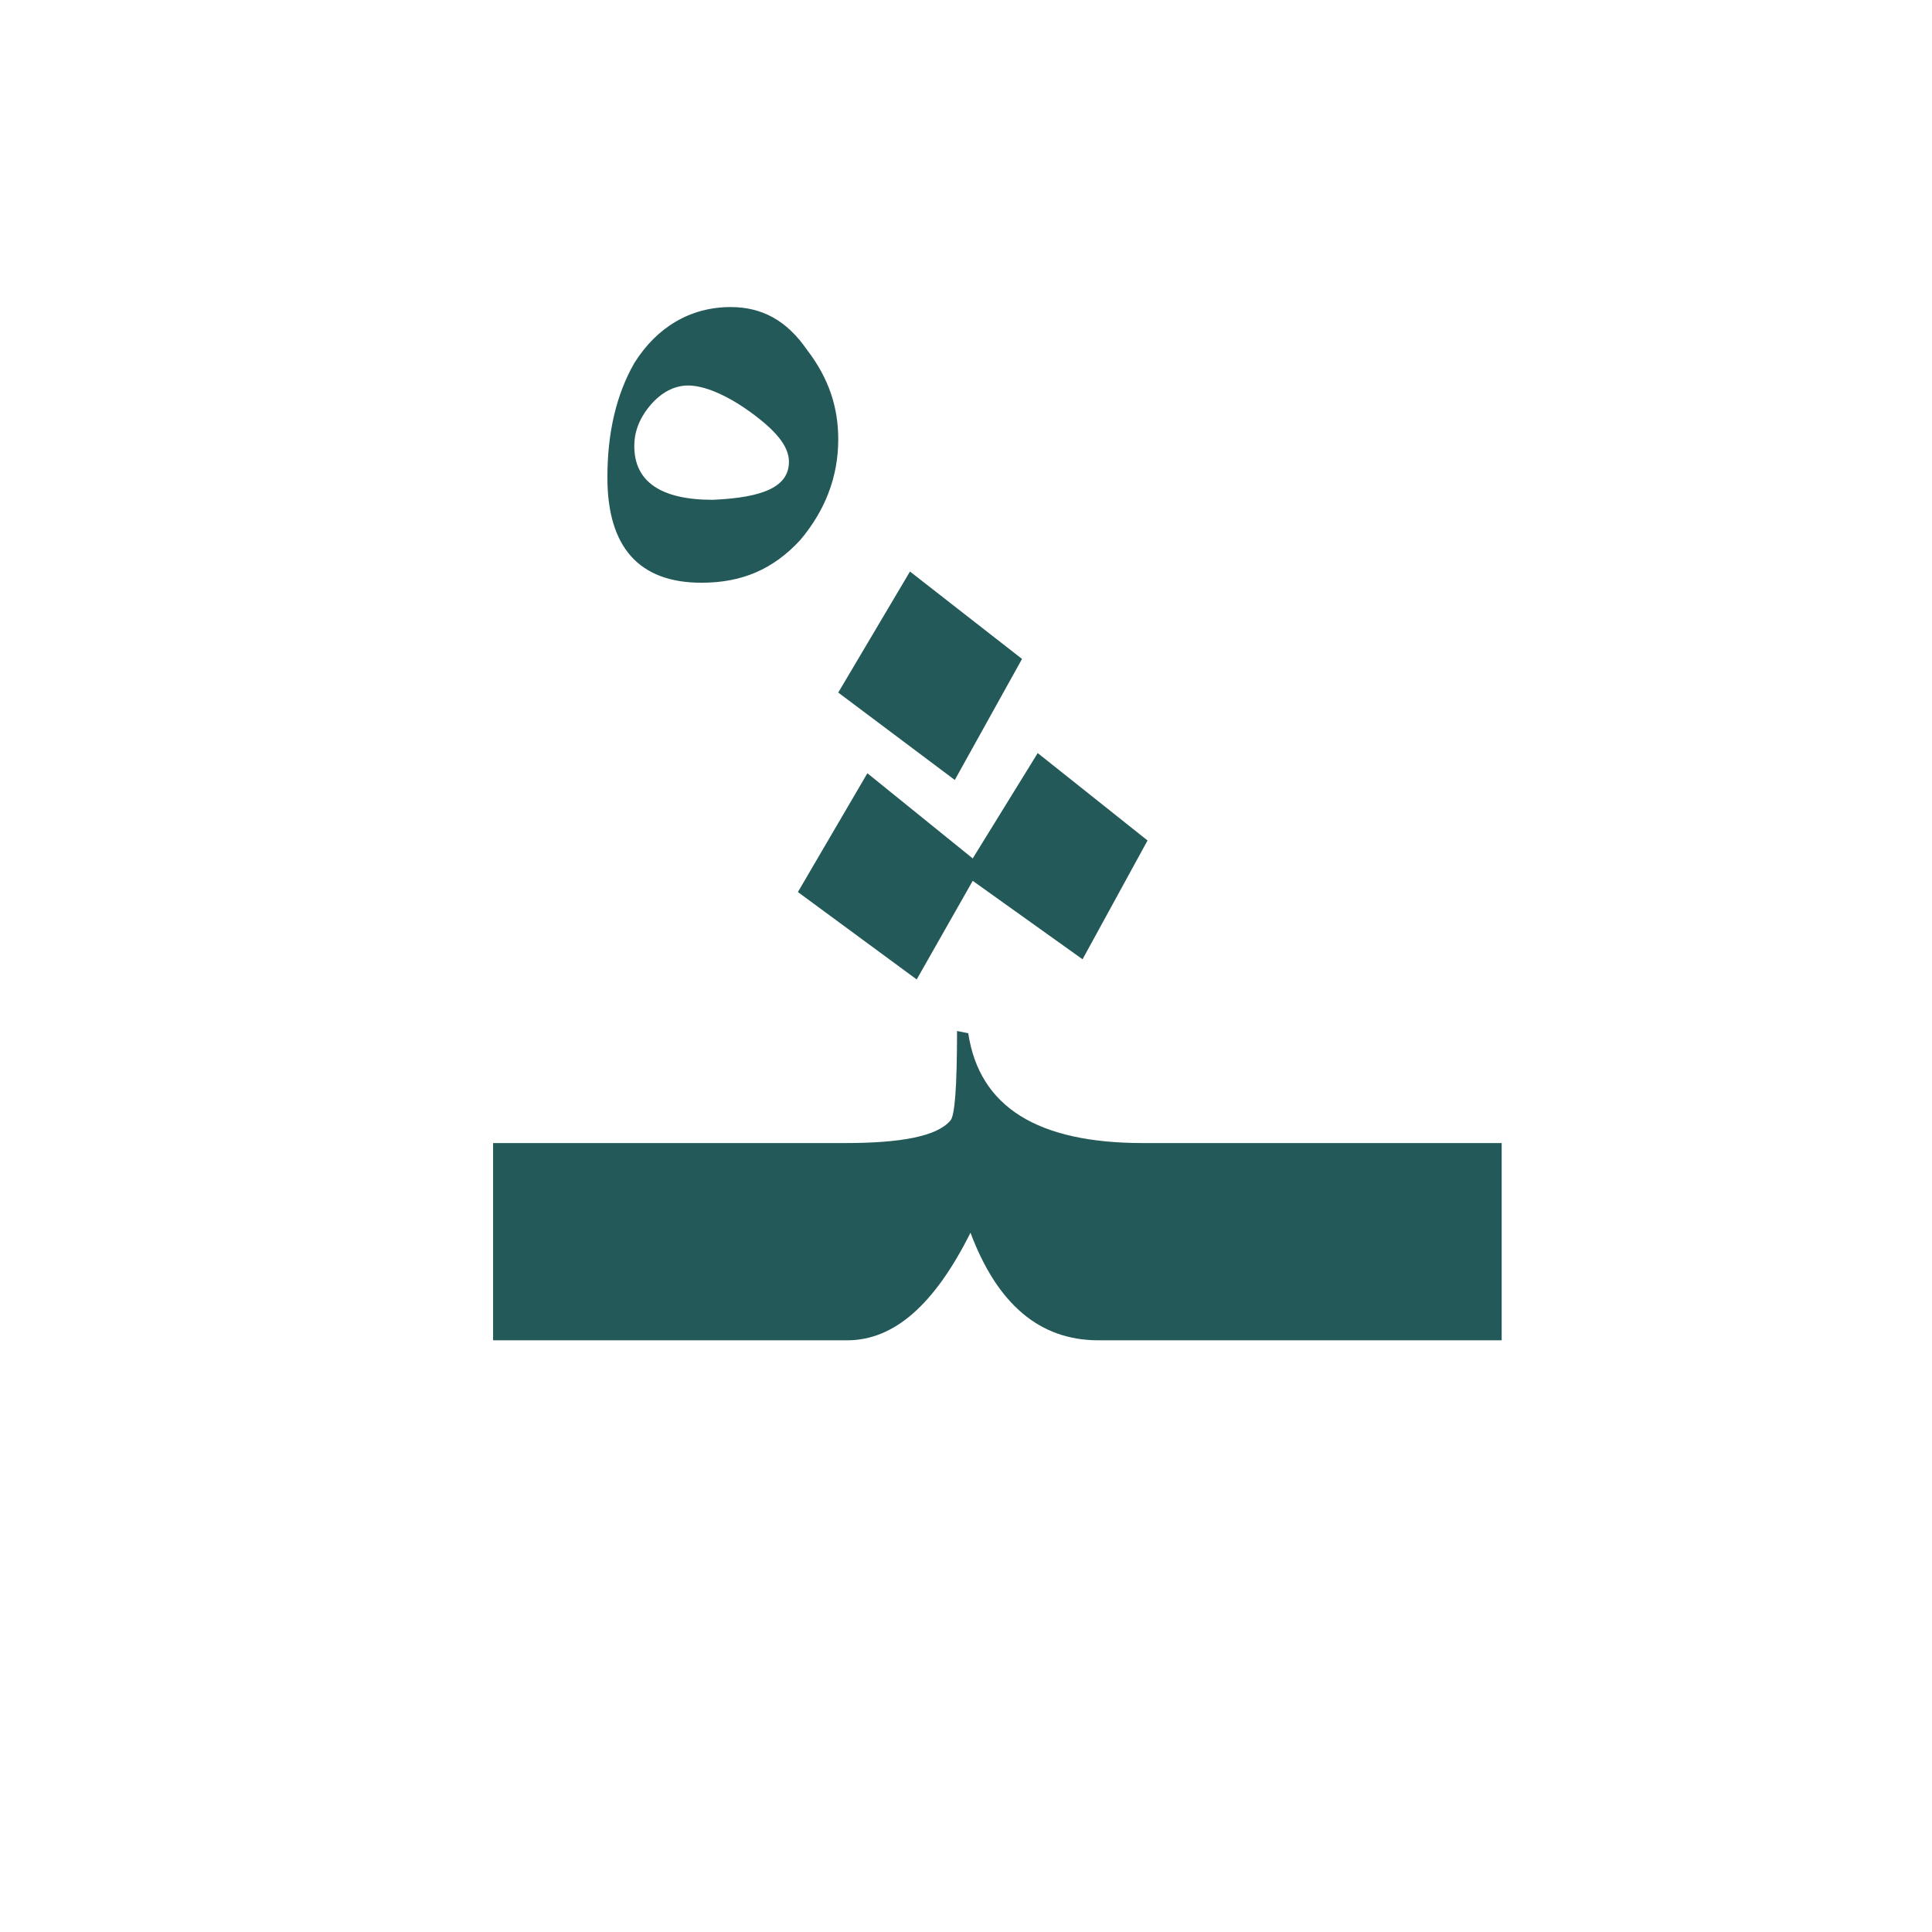 <?xml version="1.0" encoding="utf-8"?>
<!-- Generator: Adobe Illustrator 22.0.1, SVG Export Plug-In . SVG Version: 6.00 Build 0)  -->
<svg version="1.1" id="Layer_1" xmlns="http://www.w3.org/2000/svg" xmlns:xlink="http://www.w3.org/1999/xlink" x="0px" y="0px"
	 viewBox="0 0 86.2 86.2" style="enable-background:new 0 0 86.2 86.2;" xml:space="preserve">
<style type="text/css">
	.st0{fill:#235958;}
</style>
<g>
	<path class="st0" d="M37.4,19.6c0,1.7-0.6,3.2-1.7,4.5c-1.2,1.3-2.6,1.9-4.4,1.9c-2.8,0-4.2-1.6-4.2-4.7c0-2,0.4-3.7,1.2-5.1
		c1-1.6,2.5-2.5,4.3-2.5c1.4,0,2.5,0.6,3.4,1.9C37,16.9,37.4,18.2,37.4,19.6z M35.2,20.6c0-0.7-0.6-1.4-1.7-2.2
		c-1.1-0.8-2.1-1.2-2.8-1.2c-0.6,0-1.2,0.3-1.7,0.9s-0.7,1.2-0.7,1.8c0,1.6,1.2,2.4,3.5,2.4C34.1,22.2,35.2,21.7,35.2,20.6z"/>
</g>
<g>
	<polygon class="st0" points="45.6,29.4 40.6,25.5 37.4,30.9 42.6,34.8 	"/>
	<polygon class="st0" points="43.4,39.3 48.3,42.8 51.2,37.5 46.3,33.6 43.4,38.3 38.7,34.5 35.6,39.8 40.9,43.7 	"/>
	<path class="st0" d="M52.9,51h-1.1H51c-4.7,0-7.3-1.6-7.8-4.9L42.7,46c0,2.5-0.1,3.8-0.3,4c-0.6,0.7-2.2,1-4.7,1h-0.5H35H22v8.8h13
		h2.2h0.6c2.1,0,3.9-1.6,5.5-4.8c1.2,3.2,3.1,4.8,5.7,4.8h2.8h1.1H67V51H52.9z"/>
</g>
</svg>
